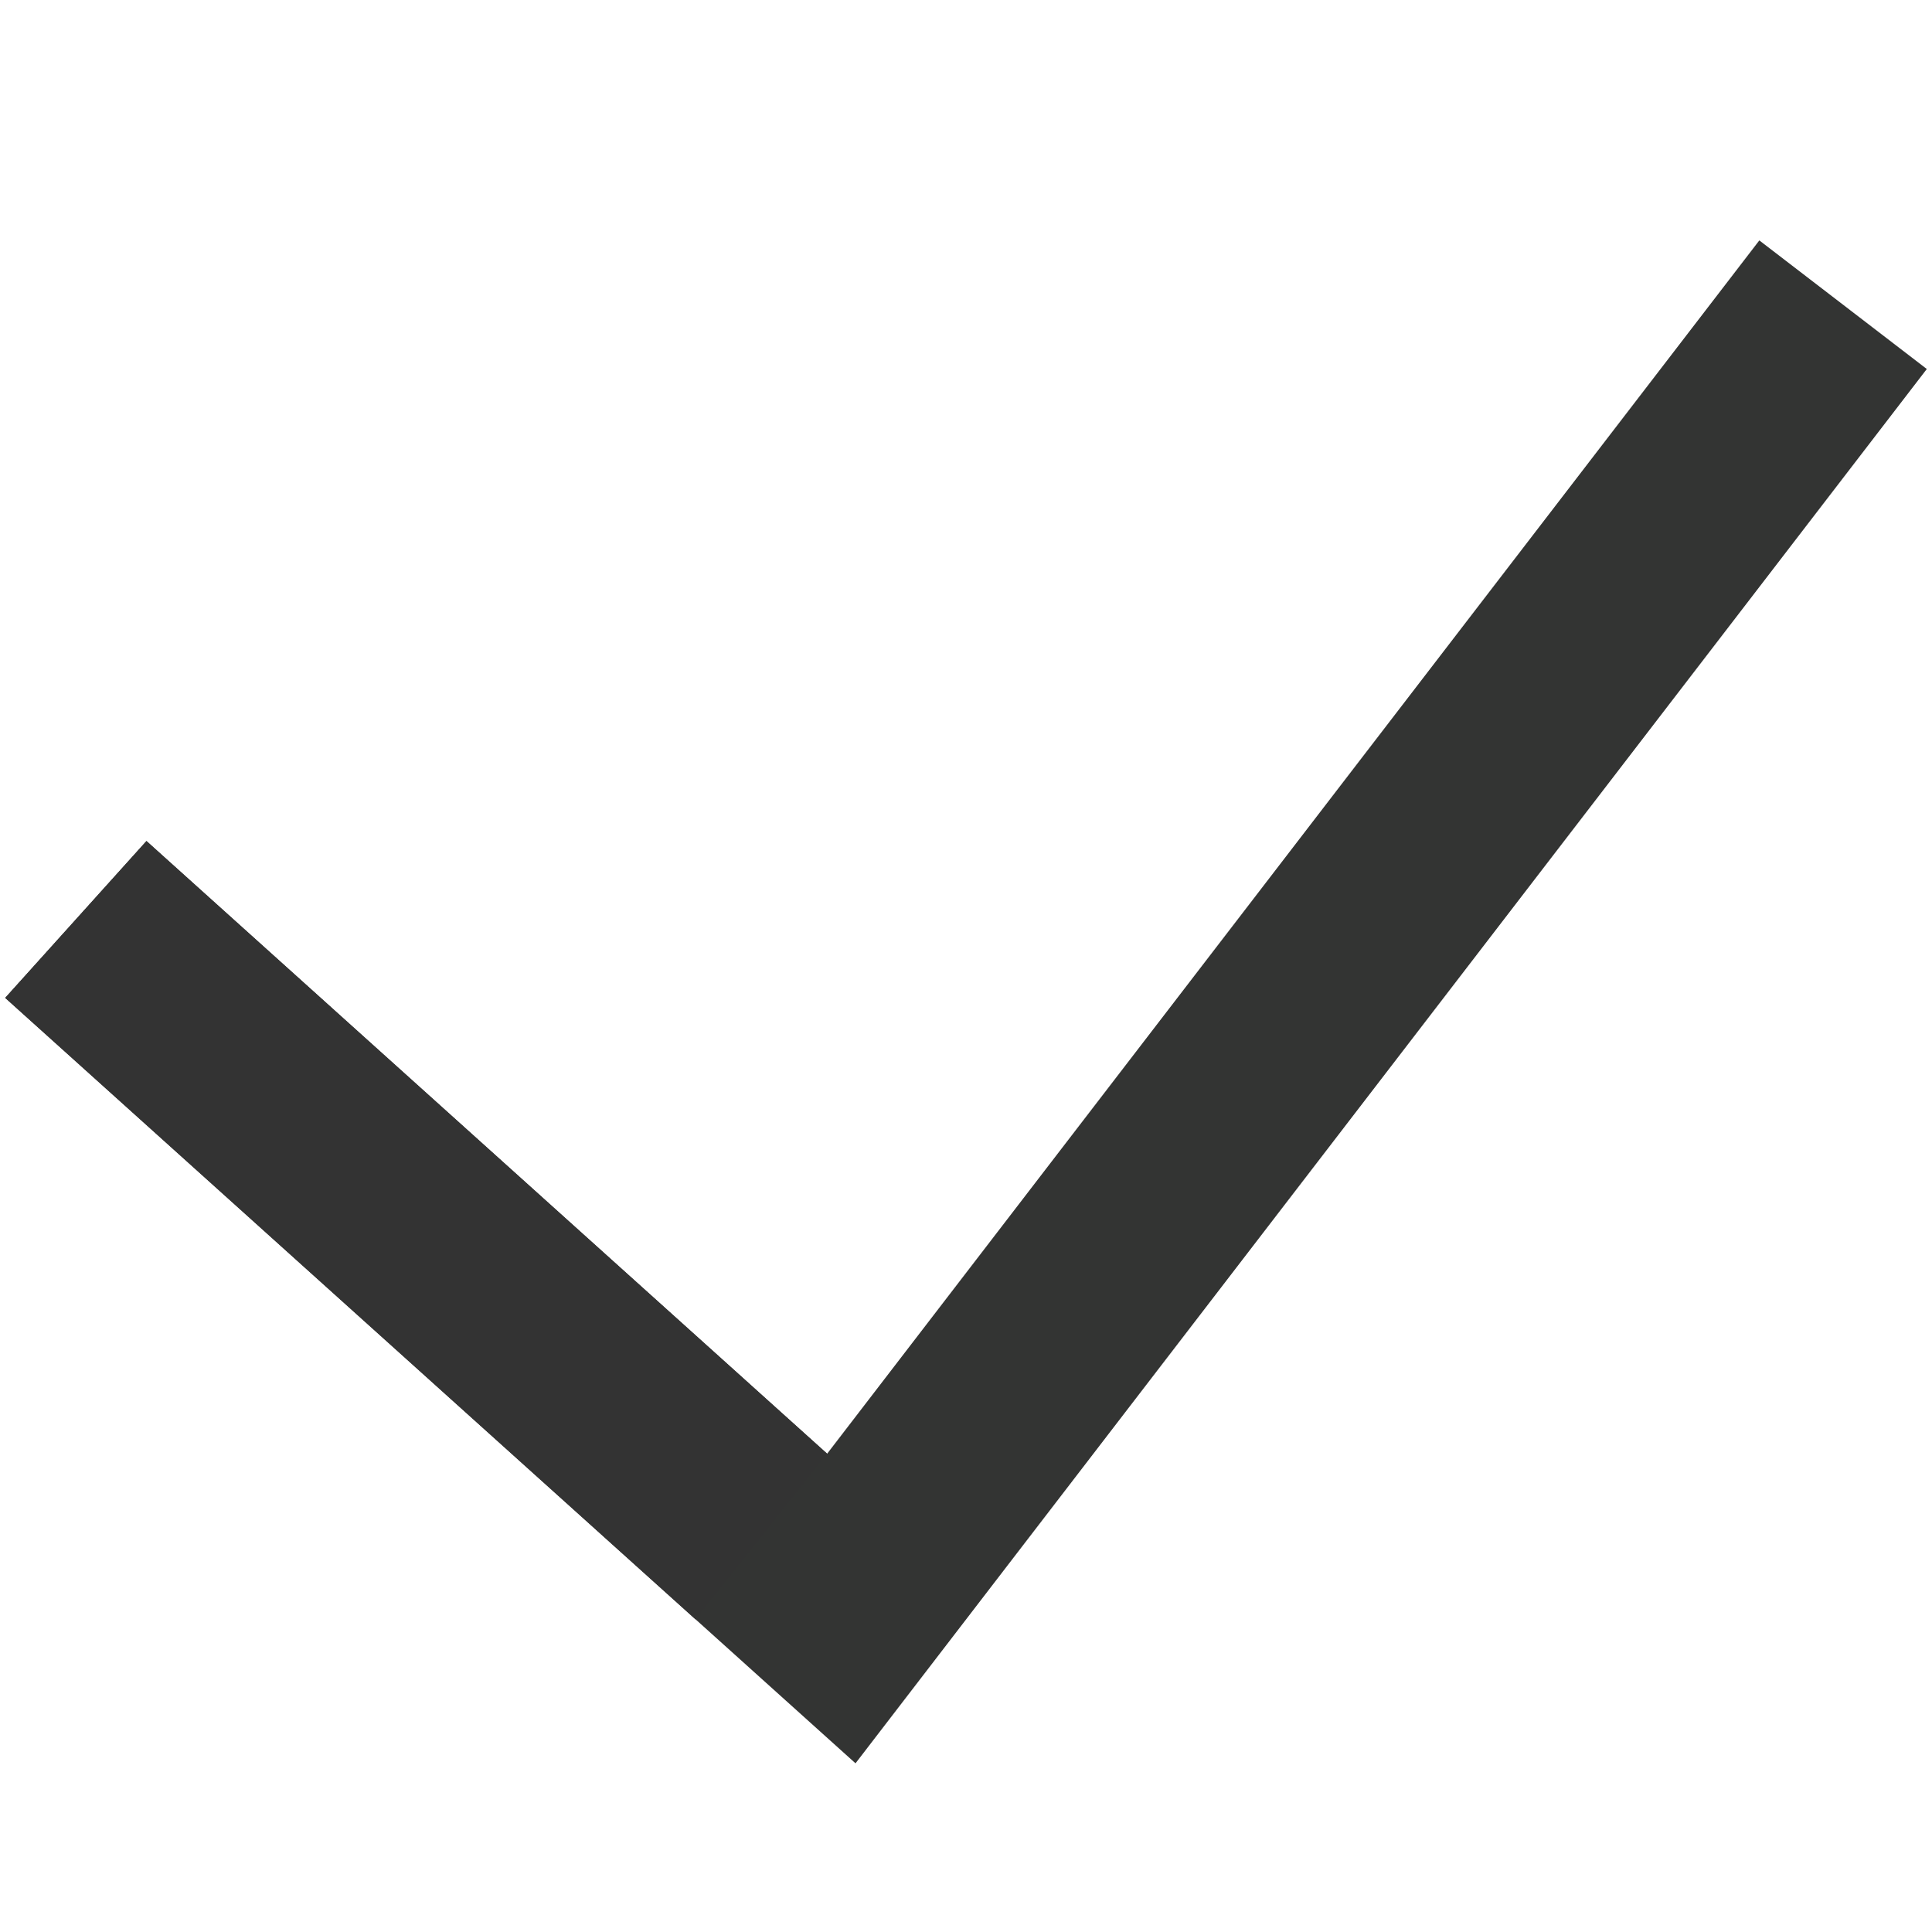 <?xml version="1.0" standalone="no"?><!DOCTYPE svg PUBLIC "-//W3C//DTD SVG 1.1//EN" "http://www.w3.org/Graphics/SVG/1.1/DTD/svg11.dtd"><svg t="1646471120868" class="icon" viewBox="0 0 1024 1024" version="1.1" xmlns="http://www.w3.org/2000/svg" p-id="2316" xmlns:xlink="http://www.w3.org/1999/xlink" width="200" height="200"><defs><style type="text/css"></style></defs><path d="M0 0h1024v1024H0z" fill="#FFFFFF" p-id="2317"></path><path d="M453.44 934.592L2.752 528.896l74.88-83.136 360.768 324.736 494.08-643.072 88.768 68.16z" fill="#333433" p-id="2318"></path><path d="M368.64 858.304L2.752 528.896l74.88-83.136 360.768 324.736" fill="#333333" p-id="2319"></path></svg>